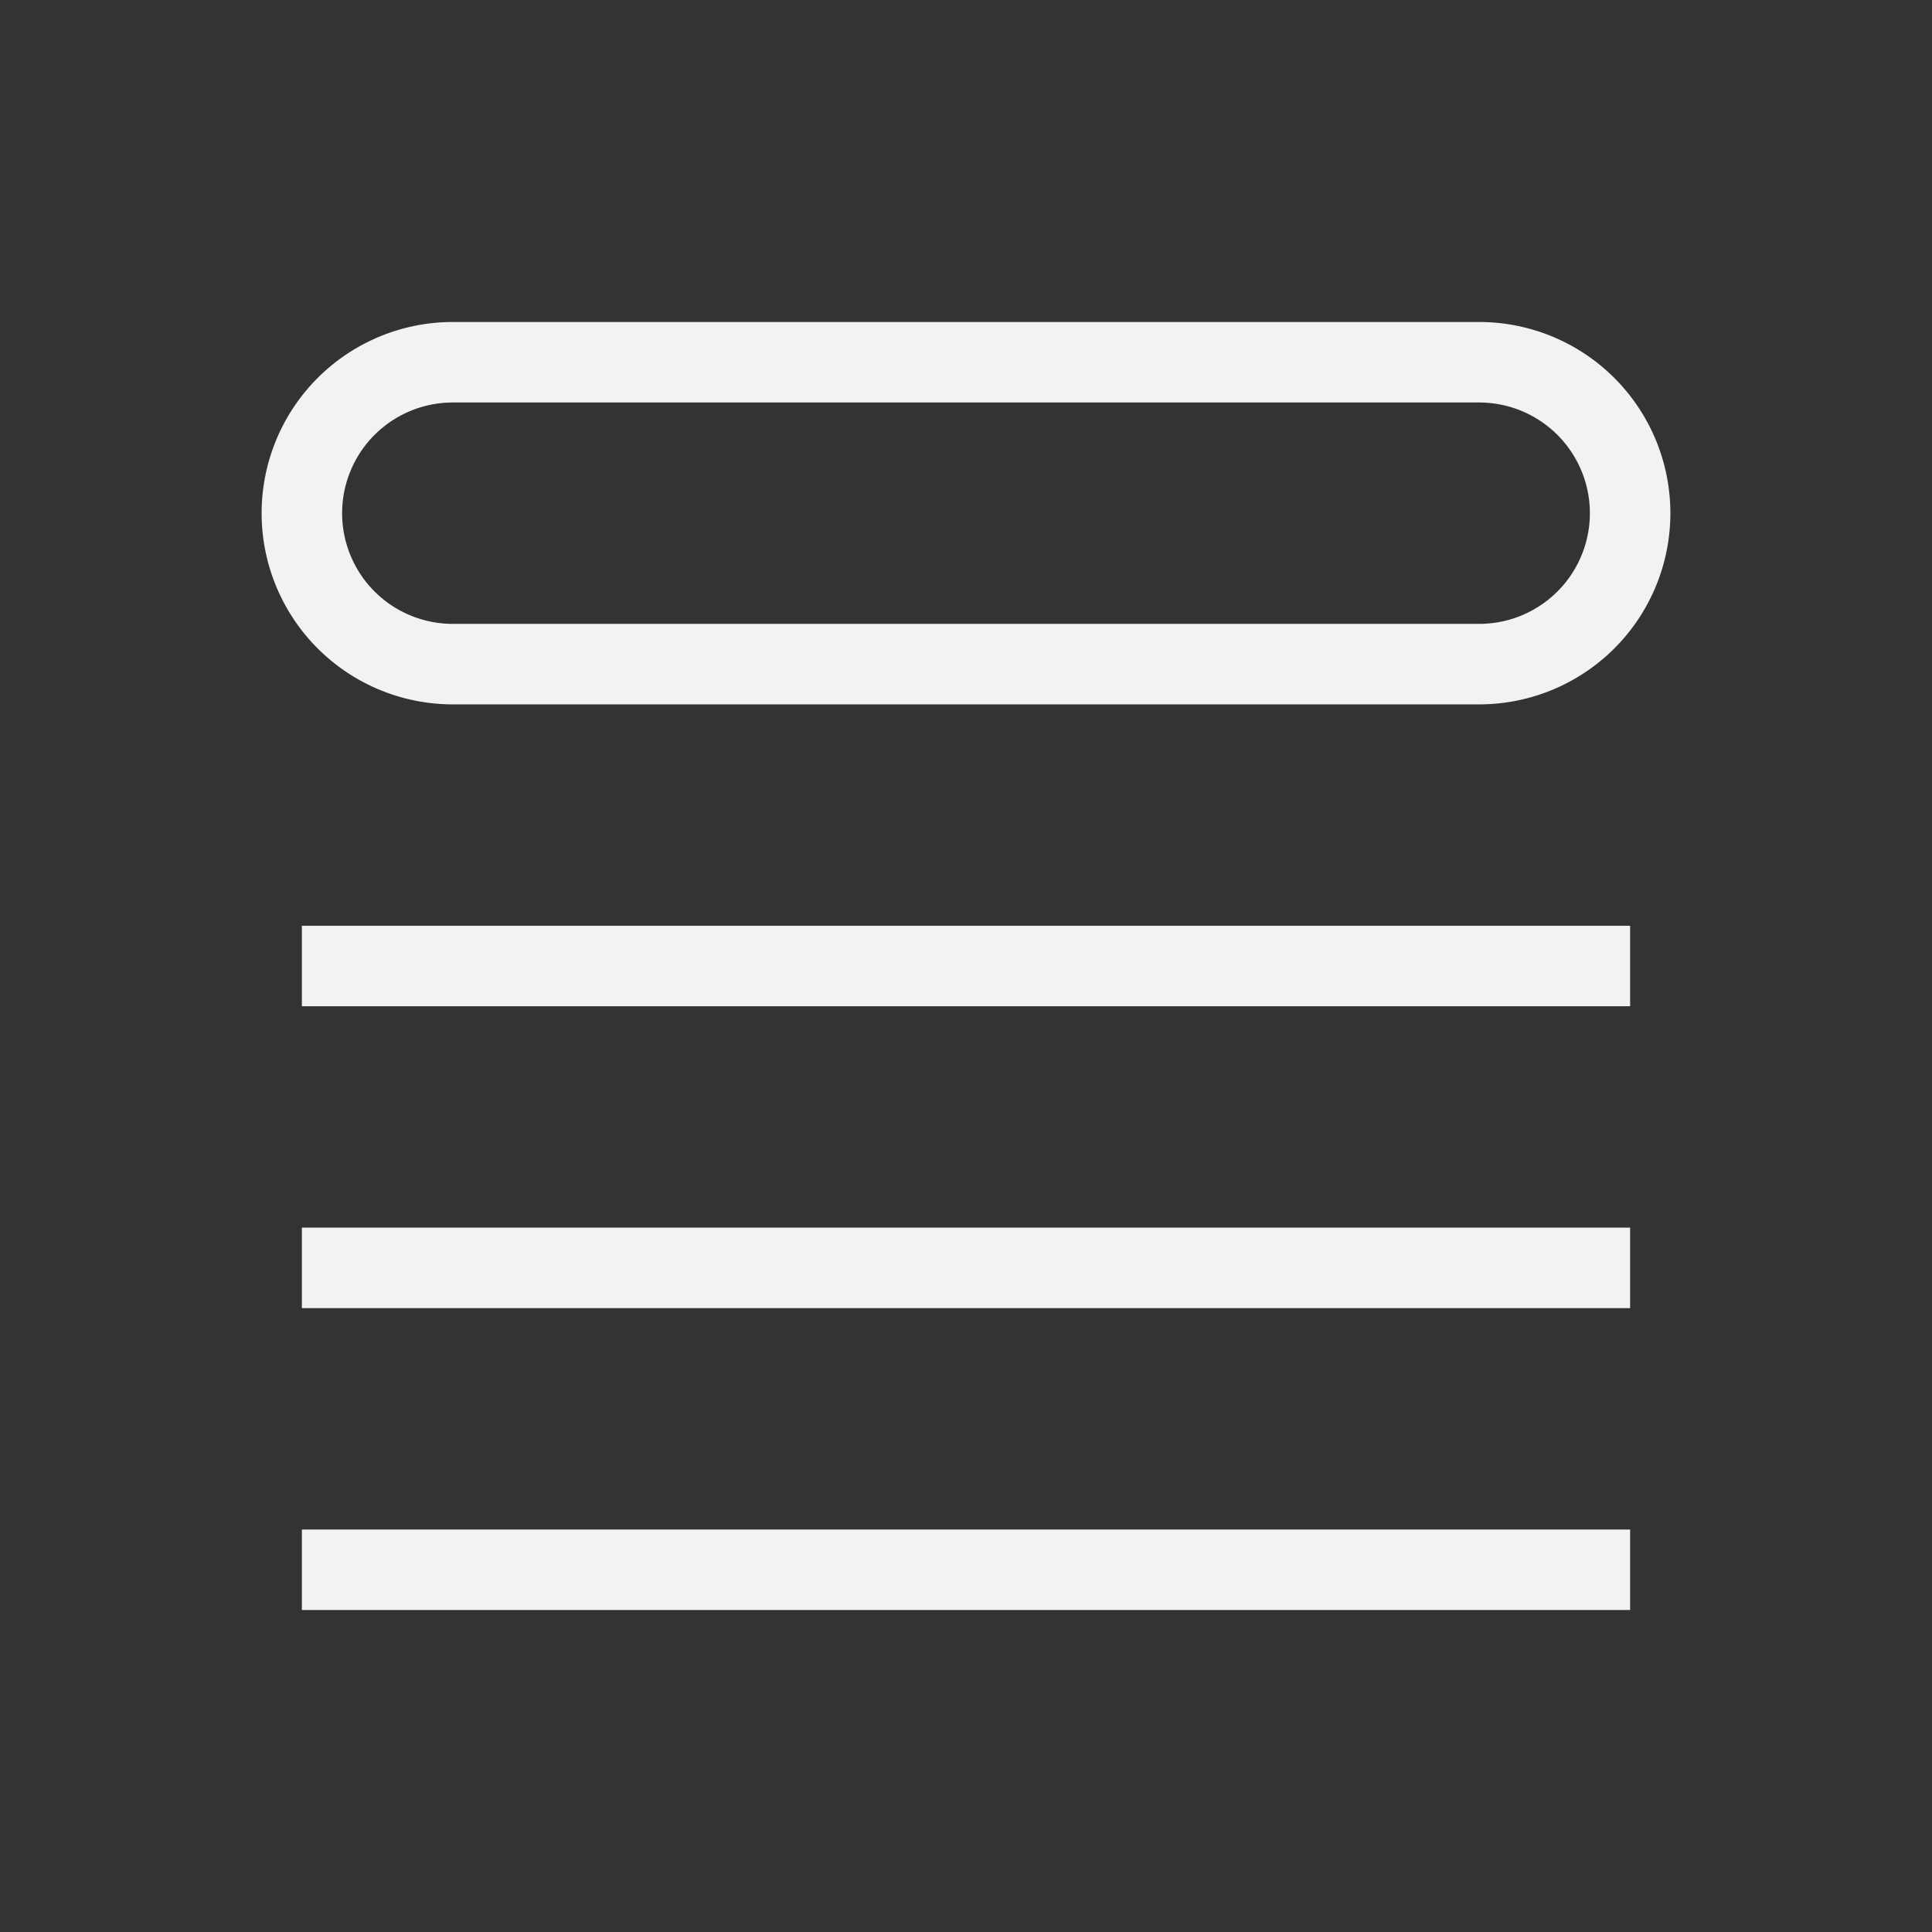 <svg className="w-6 h-6" xmlns="http://www.w3.org/2000/svg" fill="none" viewBox="0 0 24 24" strokeWidth="1.5" stroke="#F2F2F2">
            <rect x="0" y="0" width="24" height="24" fill="#333333" stroke="none"/>
            <path strokeLinecap="round" strokeLinejoin="round" d="M3.75 12h16.5m-16.5 3.75h16.5M3.75 19.5h16.5M5.625 4.5h12.75a1.875 1.875 0 0 1 0 3.75H5.625a1.875 1.875 0 0 1 0-3.75Z" />
          </svg>